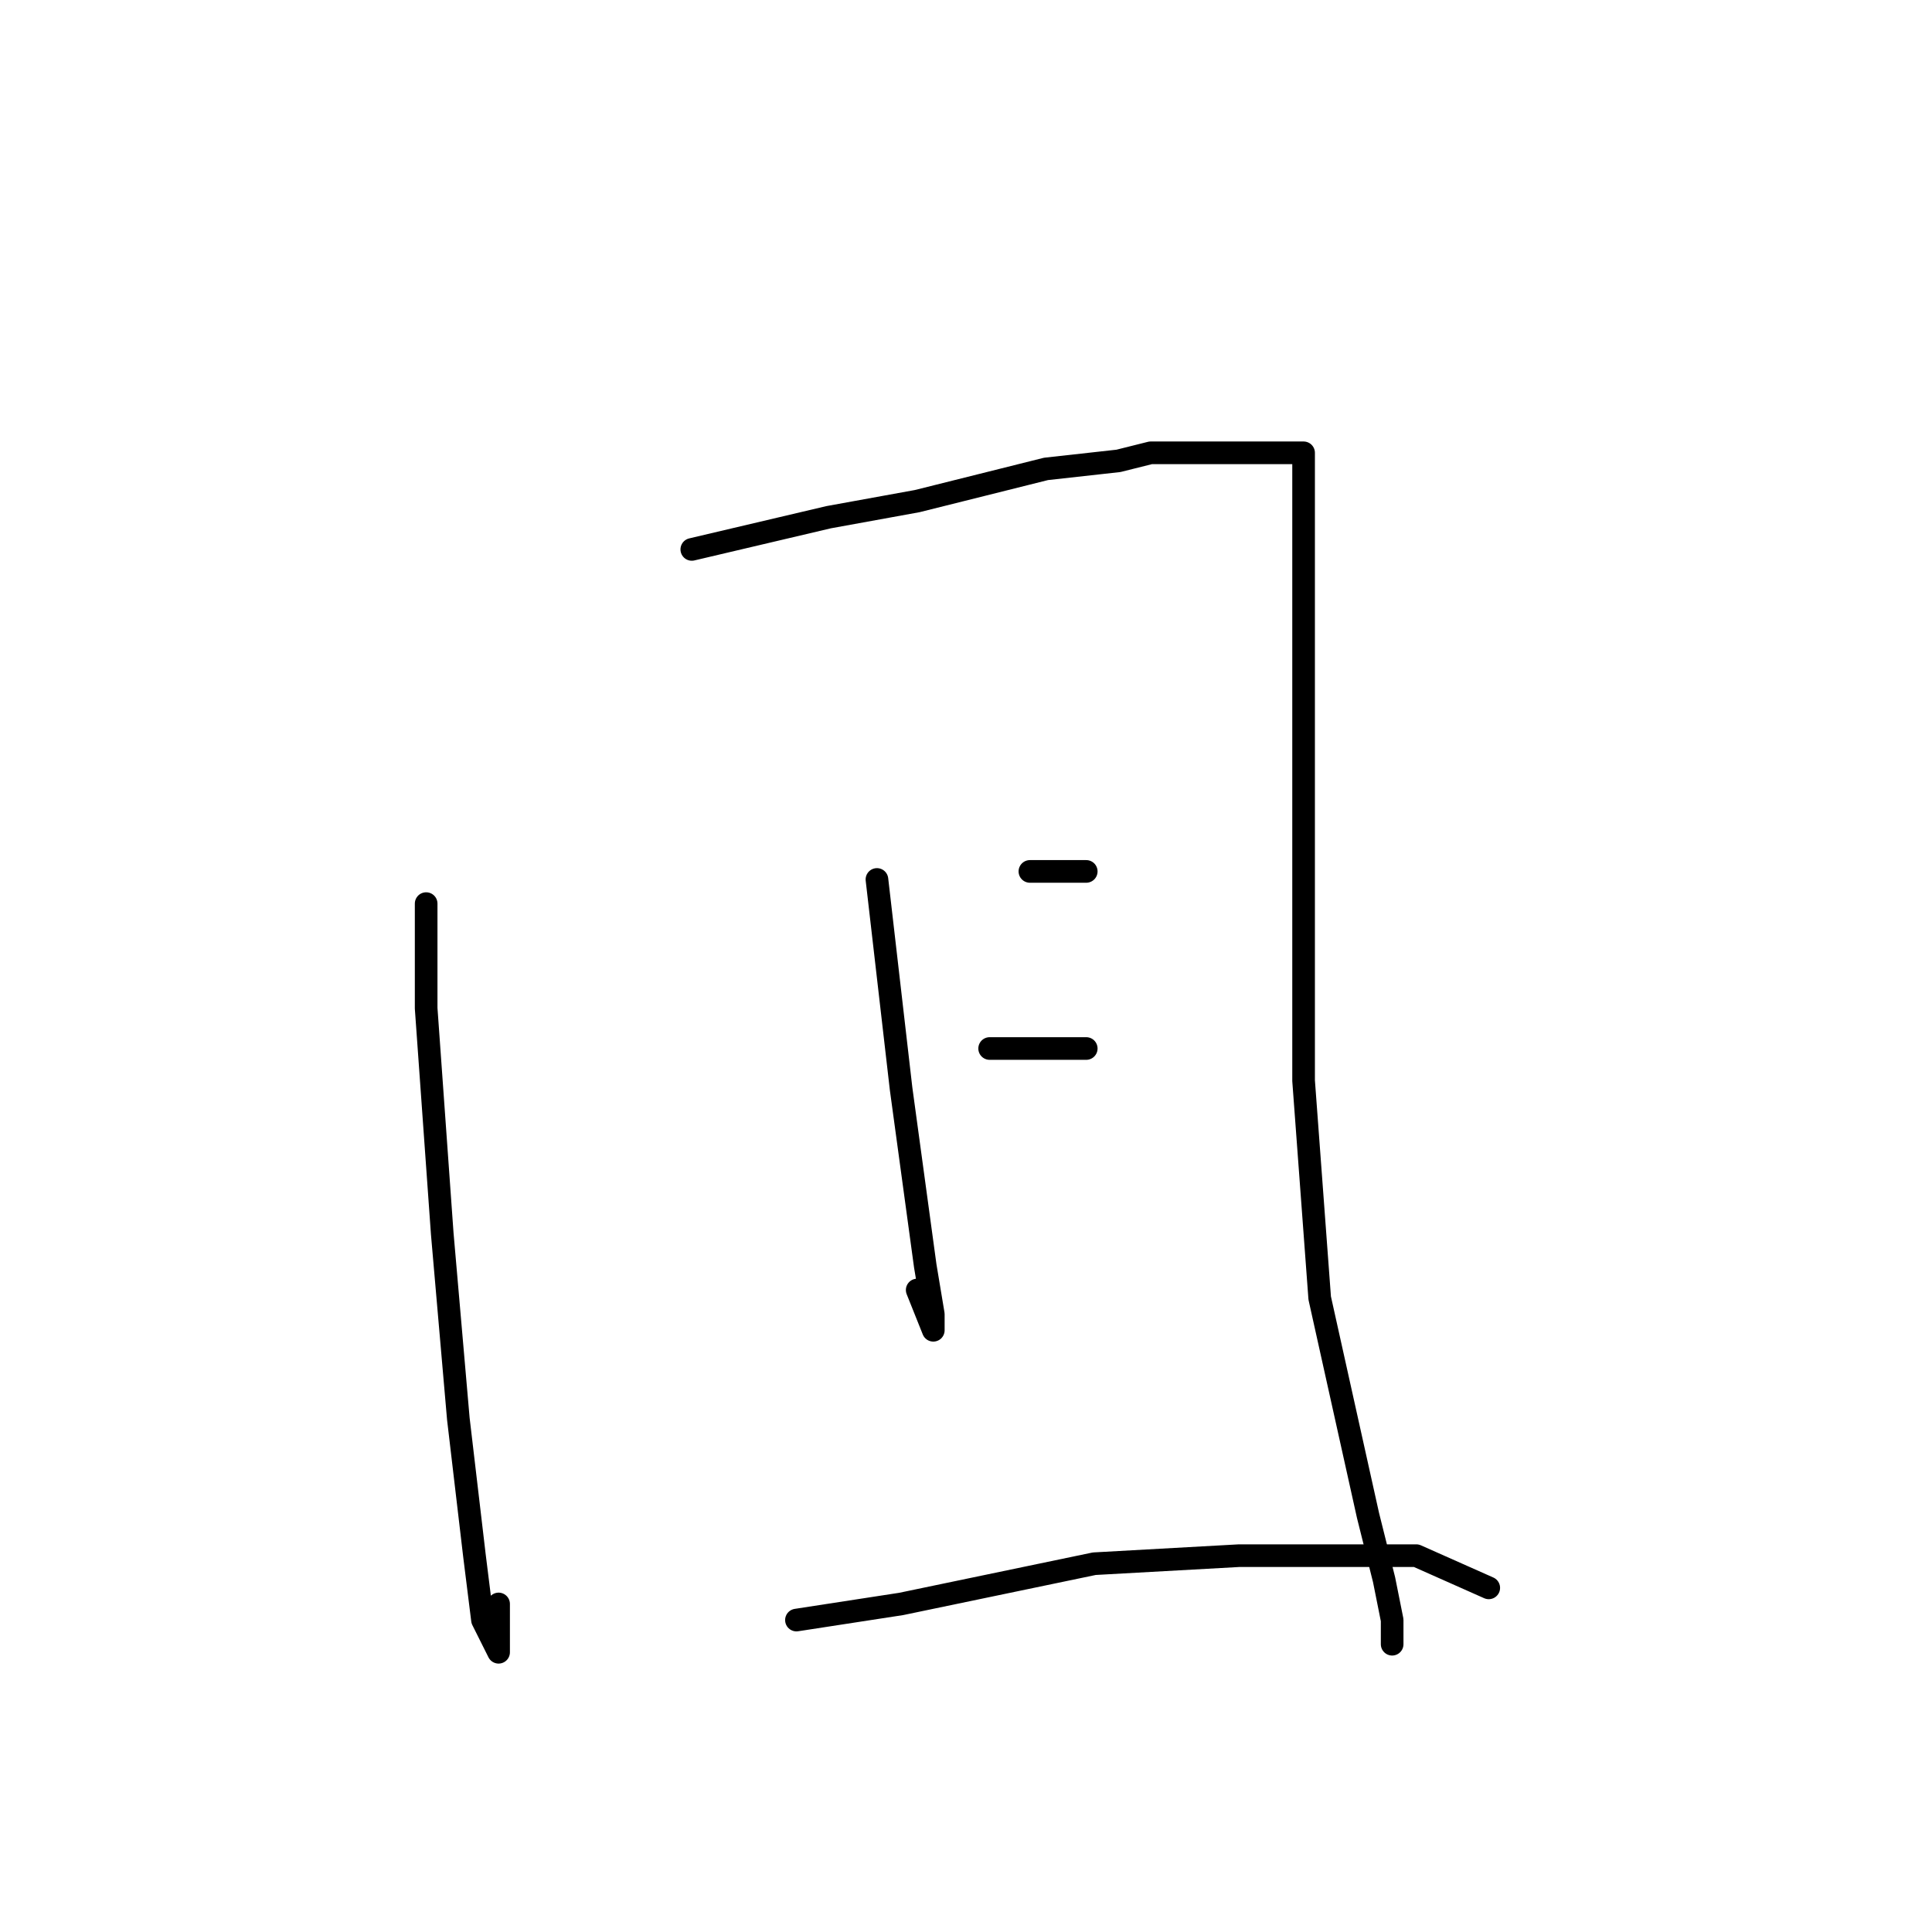 <?xml version="1.0" standalone="no"?>
    <svg width="256" height="256" xmlns="http://www.w3.org/2000/svg" version="1.1">
    <polyline stroke="black" stroke-width="3" stroke-linecap="round" fill="transparent" stroke-linejoin="round" points="56.467 119.733 56.467 133.6 58.6 163.467 60.733 188 62.867 206.133 63.933 214.667 66.067 218.933 66.067 212.533 66.067 212.533 " />
        <polyline stroke="black" stroke-width="3" stroke-linecap="round" fill="transparent" stroke-linejoin="round" points="91.667 72.8 109.8 68.533 121.533 66.4 130.067 64.267 138.6 62.133 148.2 61.067 152.467 60 157.8 60 162.067 60 167.4 60 170.6 60 171.667 60 172.733 60 172.733 61.067 172.733 62.133 172.733 78.133 172.733 108 172.733 143.2 174.867 172 181.267 200.8 183.4 209.333 184.467 214.667 184.467 217.867 184.467 217.867 " />
        <polyline stroke="black" stroke-width="3" stroke-linecap="round" fill="transparent" stroke-linejoin="round" points="116.2 116.533 119.4 144.267 122.6 167.733 123.667 174.133 123.667 176.267 121.533 170.933 121.533 170.933 " />
        <polyline stroke="black" stroke-width="3" stroke-linecap="round" fill="transparent" stroke-linejoin="round" points="136.467 115.467 143.933 115.467 143.933 115.467 " />
        <polyline stroke="black" stroke-width="3" stroke-linecap="round" fill="transparent" stroke-linejoin="round" points="131.133 138.933 143.933 138.933 143.933 138.933 " />
        <polyline stroke="black" stroke-width="3" stroke-linecap="round" fill="transparent" stroke-linejoin="round" points="105.533 214.667 119.4 212.533 145 207.2 164.2 206.133 181.267 206.133 187.667 206.133 197.267 210.4 197.267 210.4 " />
        </svg>